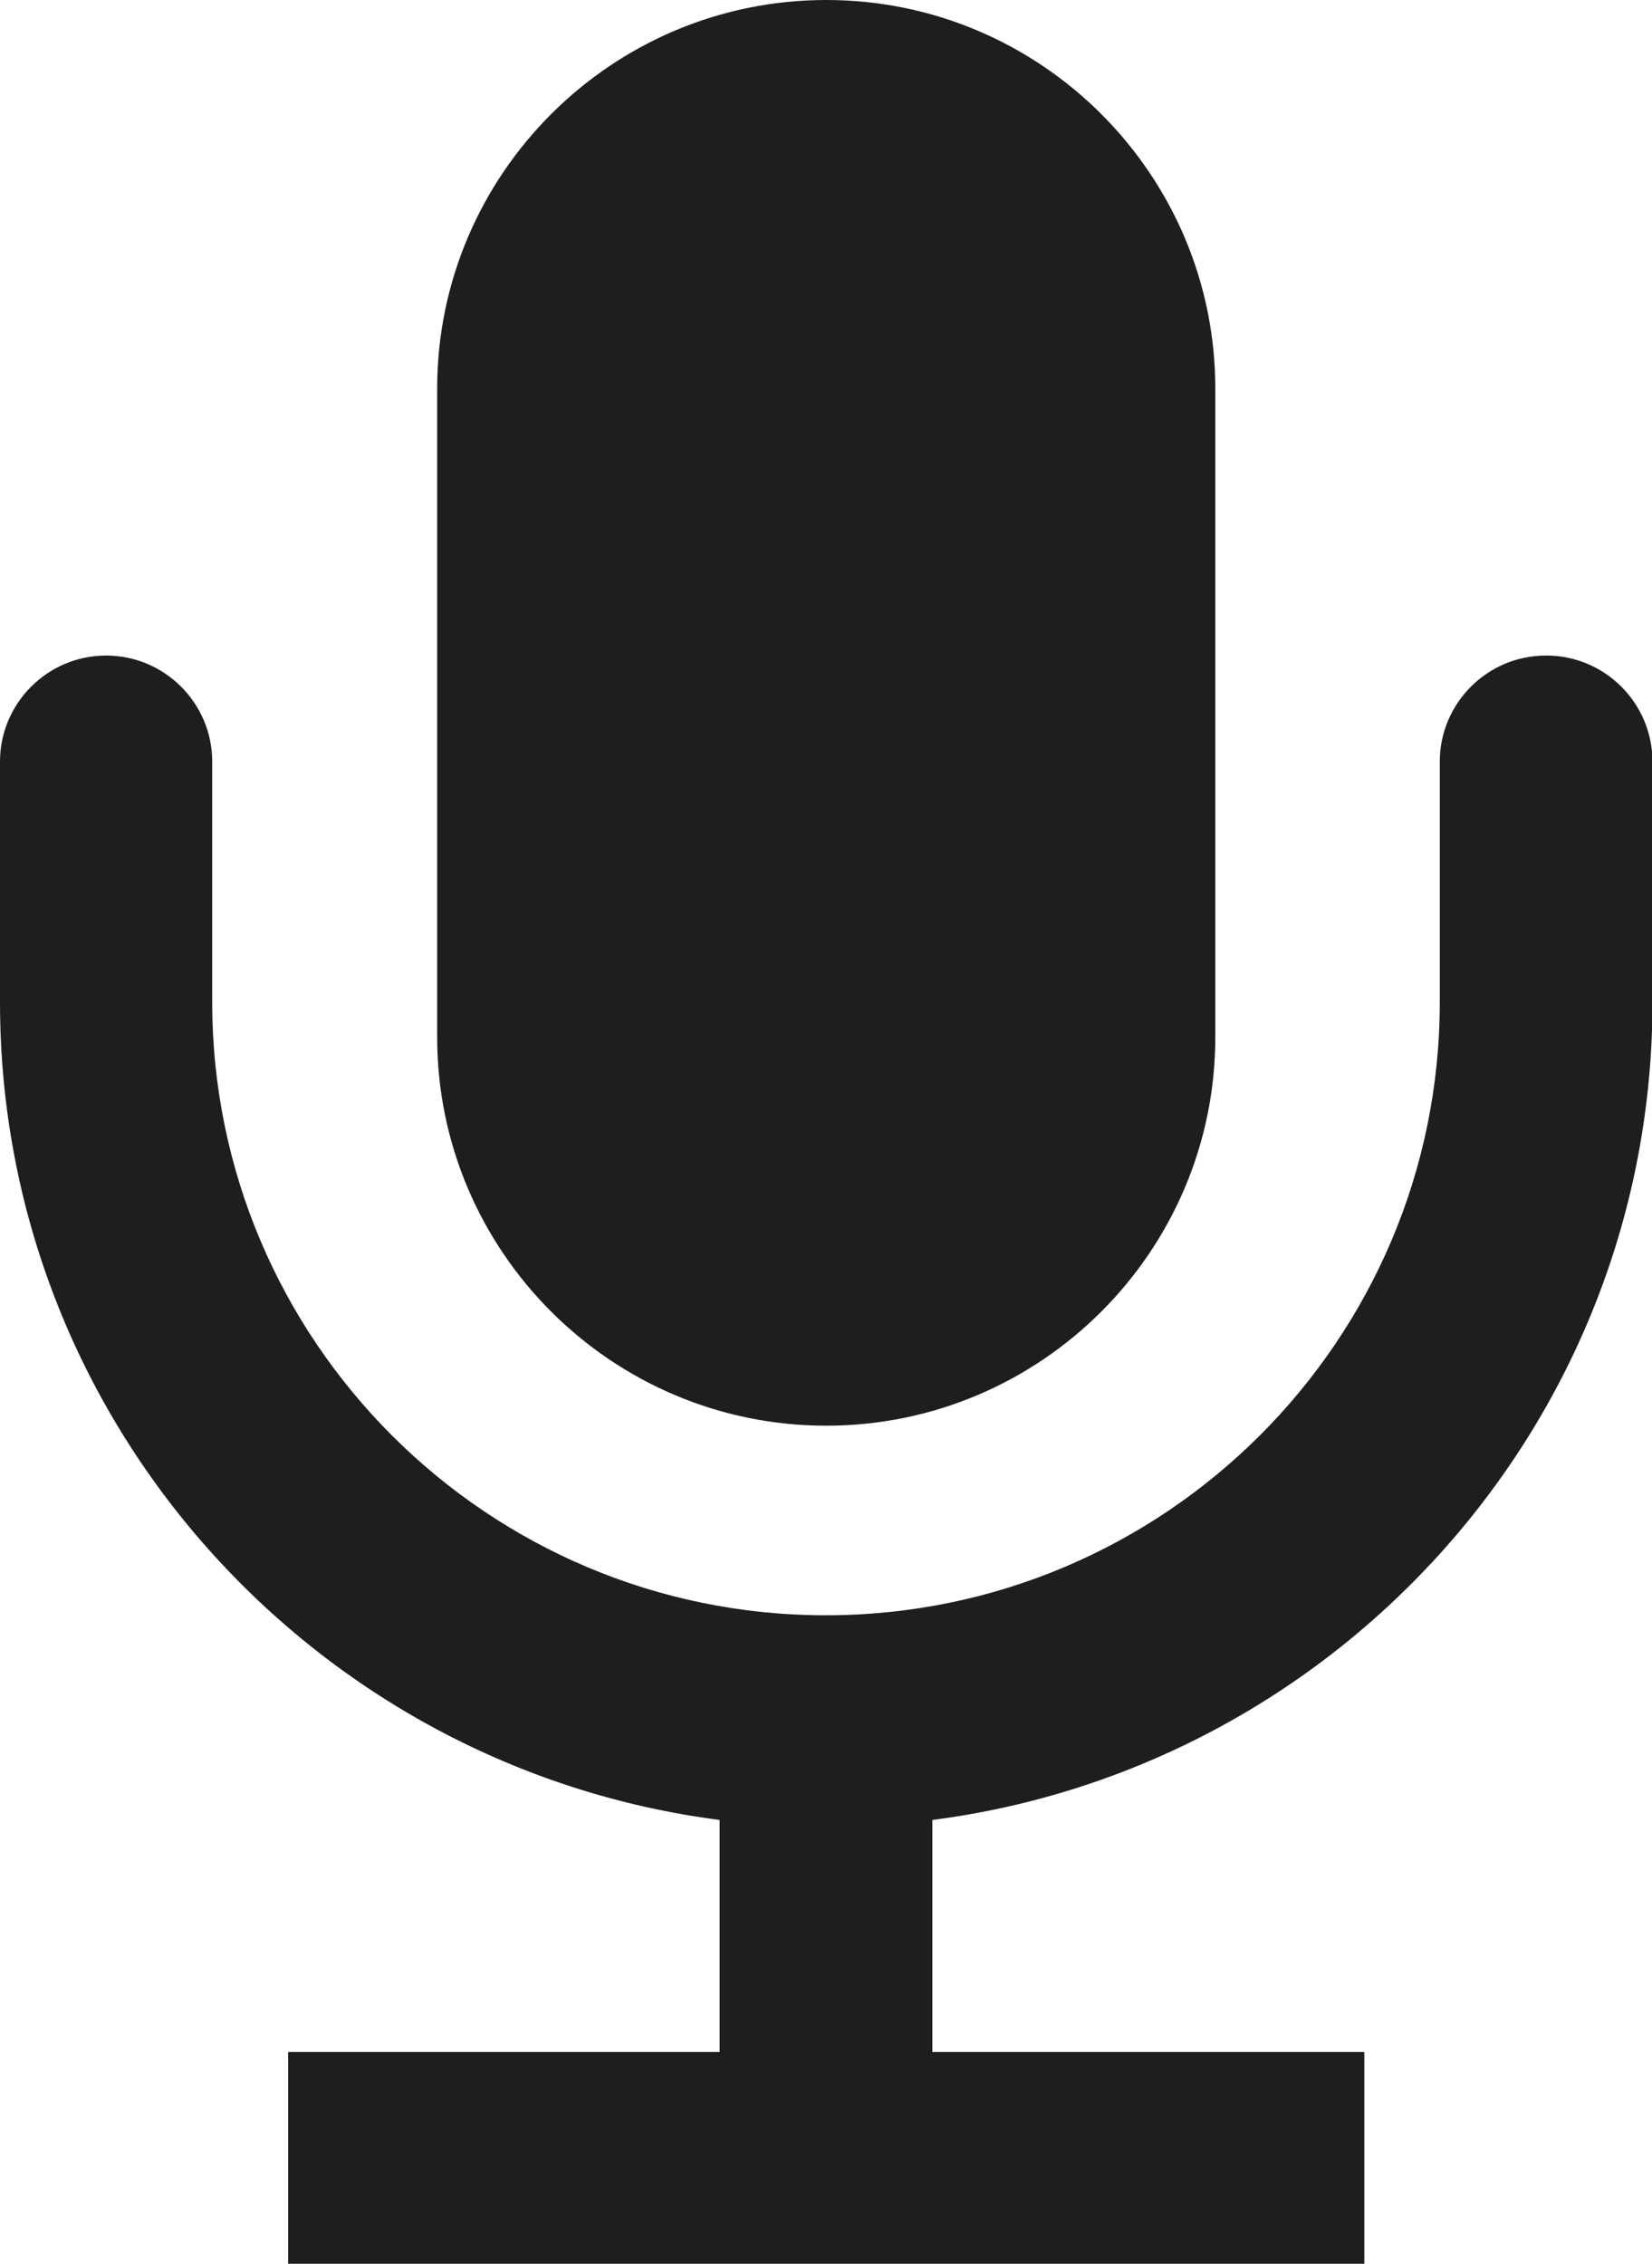 <?xml version="1.0" encoding="UTF-8"?>
<svg id="Ebene_2" xmlns="http://www.w3.org/2000/svg" viewBox="0 0 35.03 48">
  <defs>
    <style>
      .cls-1 {
        fill: #1e1e1c;
      }
    </style>
  </defs>
  <g id="_x33_219">
    <path class="cls-1" d="M9.27,21.99v-13.75C9.27,3.7,12.97,0,17.52,0s8.25,3.7,8.25,8.24v13.75c0,4.54-3.7,8.24-8.25,8.24s-8.25-3.7-8.25-8.24ZM32.78,13.9c-1.24,0-2.25,1.01-2.25,2.25v5.1c0,7.17-5.84,13-13.02,13s-13.01-5.83-13.01-13v-5.1c0-1.24-1.01-2.25-2.25-2.25s-2.25,1.01-2.25,2.25v5.1c0,8.89,6.67,16.23,15.26,17.34v4.92H6.11v4.5h22.82v-4.5h-9.16v-4.92c8.6-1.11,15.27-8.45,15.27-17.34v-5.1c0-1.24-1.01-2.25-2.25-2.25Z"/>
  </g>
</svg>